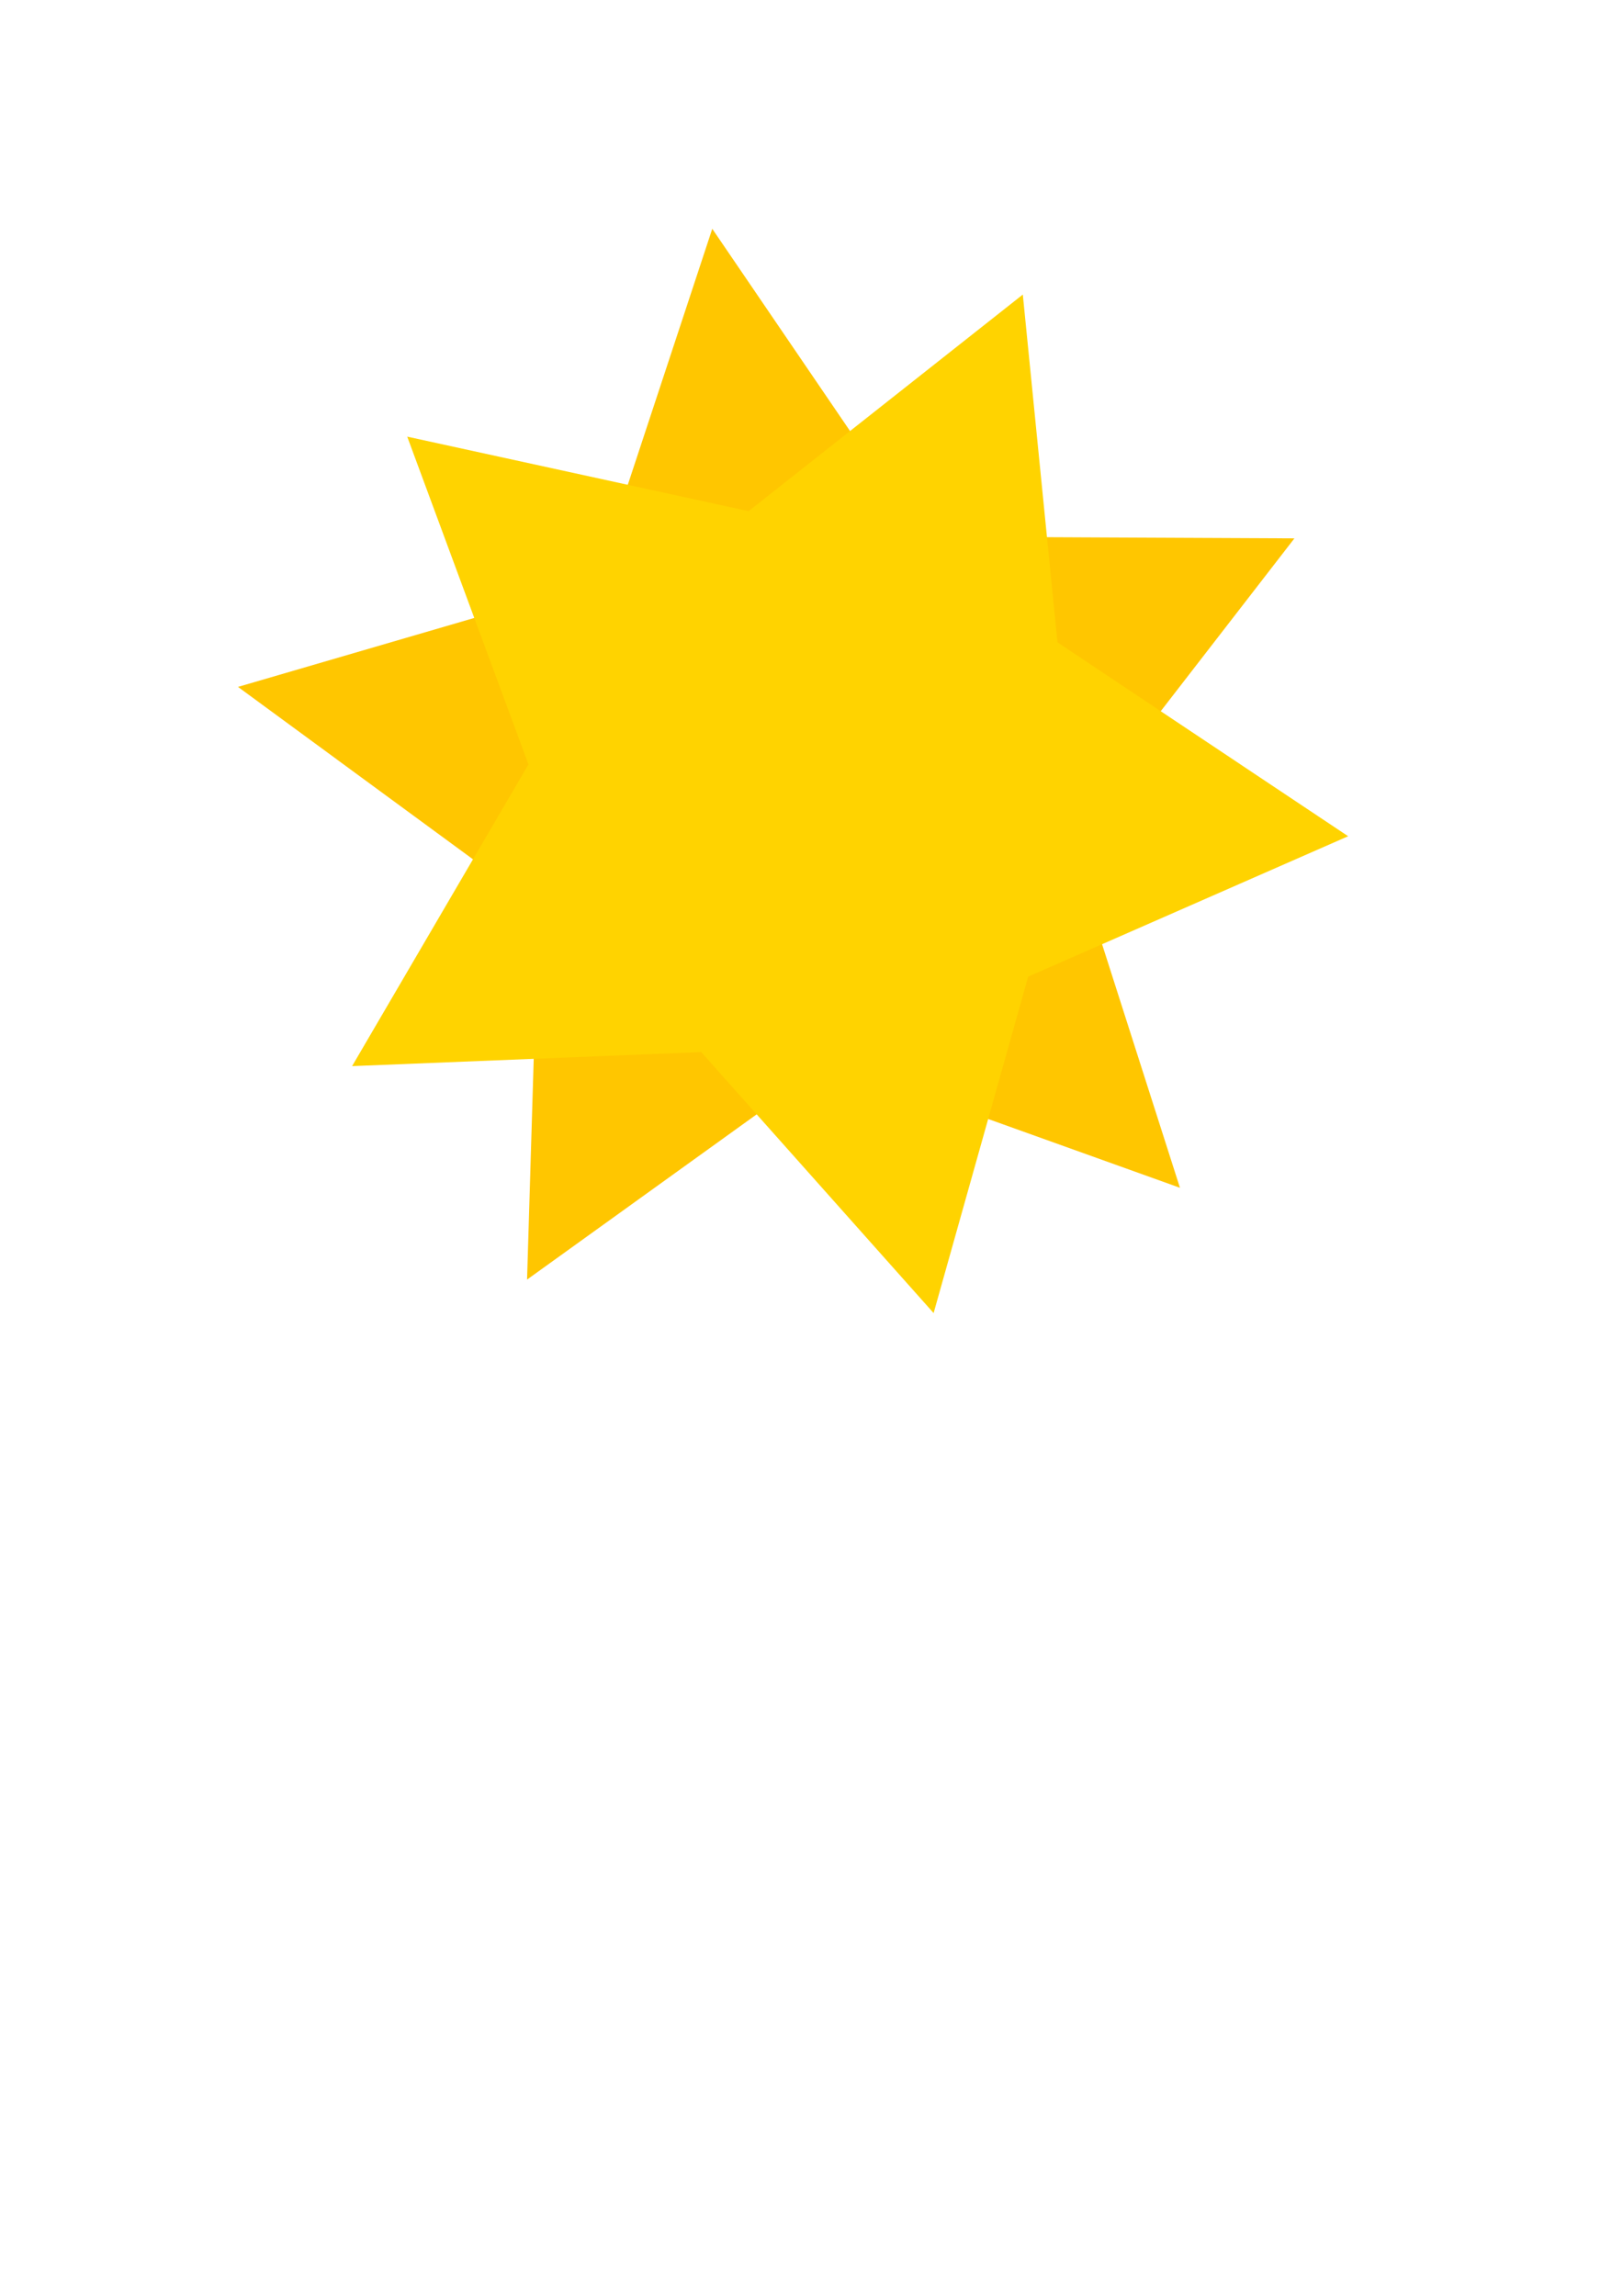 <?xml version="1.0" encoding="UTF-8" standalone="no"?>
<!-- Created with Inkscape (http://www.inkscape.org/) -->

<svg
   width="210mm"
   height="297mm"
   viewBox="0 0 210 297"
   version="1.1"
   id="svg5"
   inkscape:version="1.1.1 (3bf5ae0d25, 2021-09-20)"
   sodipodi:docname="star.svg"
   xmlns:inkscape="http://www.inkscape.org/namespaces/inkscape"
   xmlns:sodipodi="http://sodipodi.sourceforge.net/DTD/sodipodi-0.dtd"
   xmlns="http://www.w3.org/2000/svg"
   xmlns:svg="http://www.w3.org/2000/svg">
  <sodipodi:namedview
     id="namedview7"
     pagecolor="#505050"
     bordercolor="#eeeeee"
     borderopacity="1"
     inkscape:pageshadow="0"
     inkscape:pageopacity="0"
     inkscape:pagecheckerboard="0"
     inkscape:document-units="mm"
     showgrid="false"
     inkscape:zoom="0.52410025"
     inkscape:cx="-100.17168"
     inkscape:cy="464.60577"
     inkscape:window-width="1920"
     inkscape:window-height="1017"
     inkscape:window-x="-8"
     inkscape:window-y="-8"
     inkscape:window-maximized="1"
     inkscape:current-layer="layer1" />
  <defs
     id="defs2" />
  <g
     inkscape:label="Warstwa 1"
     inkscape:groupmode="layer"
     id="layer1">
    <a
       id="a1188">
      <path
         sodipodi:type="star"
         style="fill:#ffc600;fill-opacity:1"
         id="path848"
         inkscape:flatsided="false"
         sodipodi:sides="5"
         sodipodi:cx="191.58389"
         sodipodi:cy="259.043"
         sodipodi:r1="273.84412"
         sodipodi:r2="136.92206"
         sodipodi:arg1="0.802818"
         sodipodi:arg2="1.4311365"
         inkscape:rounded="0"
         inkscape:randomized="0"
         d="M 381.819,456.024 210.644,394.632 63.03,500.837 68.521,319.07 -78.102,211.499 96.467,160.553 153.463,-12.135 255.861,138.146 437.709,138.989 326.427,282.815 Z"
         transform="matrix(0.265,0,0,0.265,51.493,32.814)"
         inkscape:transform-center-x="3.1167863"
         inkscape:transform-center-y="-3.8871939" />
    </a>
    <path
       sodipodi:type="star"
       style="fill:#ffd300;fill-opacity:1"
       id="path1213"
       inkscape:flatsided="false"
       sodipodi:sides="5"
       sodipodi:cx="383.51443"
       sodipodi:cy="326.27347"
       sodipodi:r1="262.40121"
       sodipodi:r2="139.36024"
       sodipodi:arg1="0.08736826"
       sodipodi:arg2="0.71568679"
       inkscape:rounded="0"
       inkscape:randomized="0"
       d="M 644.915,349.17 488.682,417.713 442.516,581.955 329.049,454.55 158.579,461.397 244.686,314.113 185.495,154.103 352.179,190.482 486.067,84.742 502.977,254.51 Z"
       transform="matrix(0.265,0,0,0.265,3.534,15.65)"
       inkscape:transform-center-x="-4.8239975"
       inkscape:transform-center-y="1.8720243" />
  </g>
</svg>
